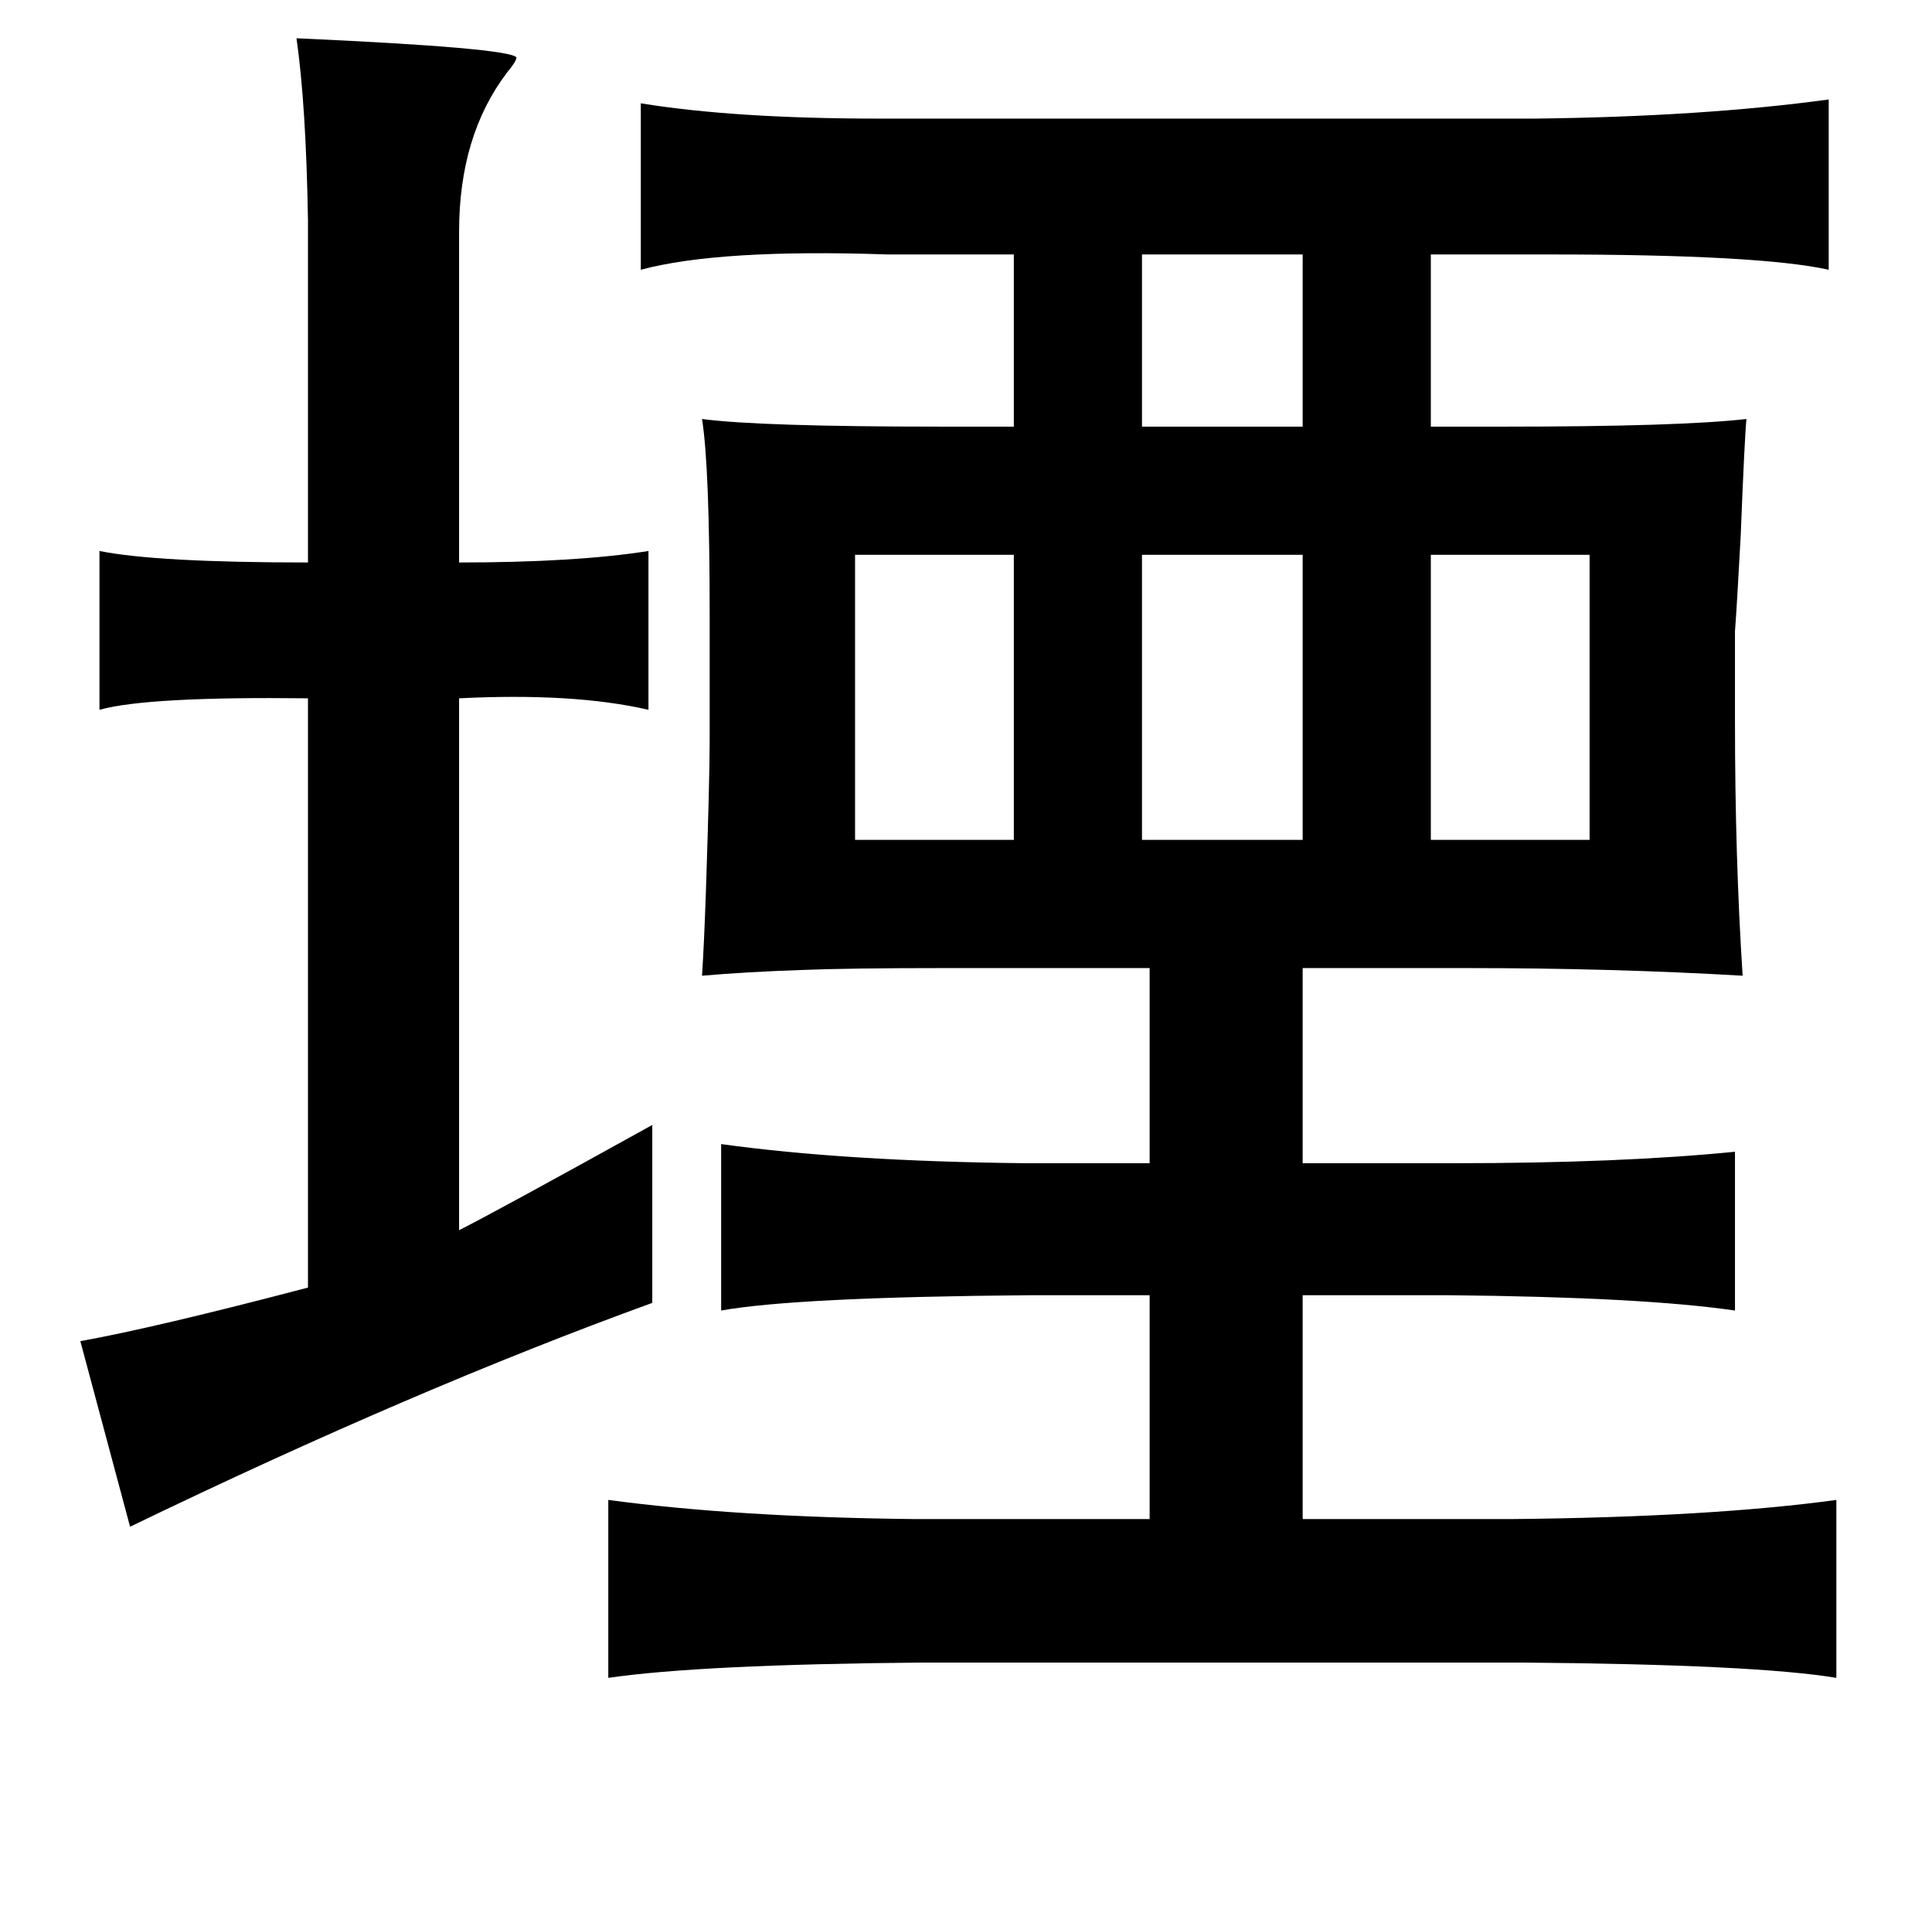 <?xml version="1.0" standalone="no"?>
<!DOCTYPE svg PUBLIC "-//W3C//DTD SVG 1.1//EN" "http://www.w3.org/Graphics/SVG/1.1/DTD/svg11.dtd" >
<svg xmlns="http://www.w3.org/2000/svg" xmlns:xlink="http://www.w3.org/1999/xlink" version="1.1" viewBox="-10 0 1010 1000">
   <path fill="currentColor"
d="M145 20q111 5 115 10q0 2 -5 8q-25 33 -25 83v173q61 0 99 -6v83q-39 -9 -99 -6v278q18 -9 101 -55v93q-124 45 -273 117l-26 -97q39 -7 119 -28v-308q-84 -1 -109 6v-83q30 6 109 6v-179q-1 -60 -6 -95zM946 52v89q-36 -8 -146 -8h-62v90h38q92 0 127 -4q-1 10 -3 61
q-2 37 -3 50v47q0 71 4 133q-68 -4 -145 -4h-85v102h79q87 0 147 -6v83q-48 -7 -149 -8h-77v117h109q104 -1 170 -10v93q-42 -7 -164 -8h-314q-116 1 -164 8v-93q67 9 160 10h123v-117h-63q-122 1 -161 8v-87q65 9 159 10h65v-102h-107q-50 0 -75 1q-29 1 -52 3q1 -15 2 -43
q2 -60 2 -80v-65q0 -78 -4 -103q30 4 125 4h38v-90h-66q-88 -3 -129 8v-87q49 8 125 8h342q88 -1 154 -10zM671 133h-84v90h84v-90zM671 290h-84v149h84v-149zM821 290h-83v149h83v-149zM520 290h-83v149h83v-149z" />
</svg>
